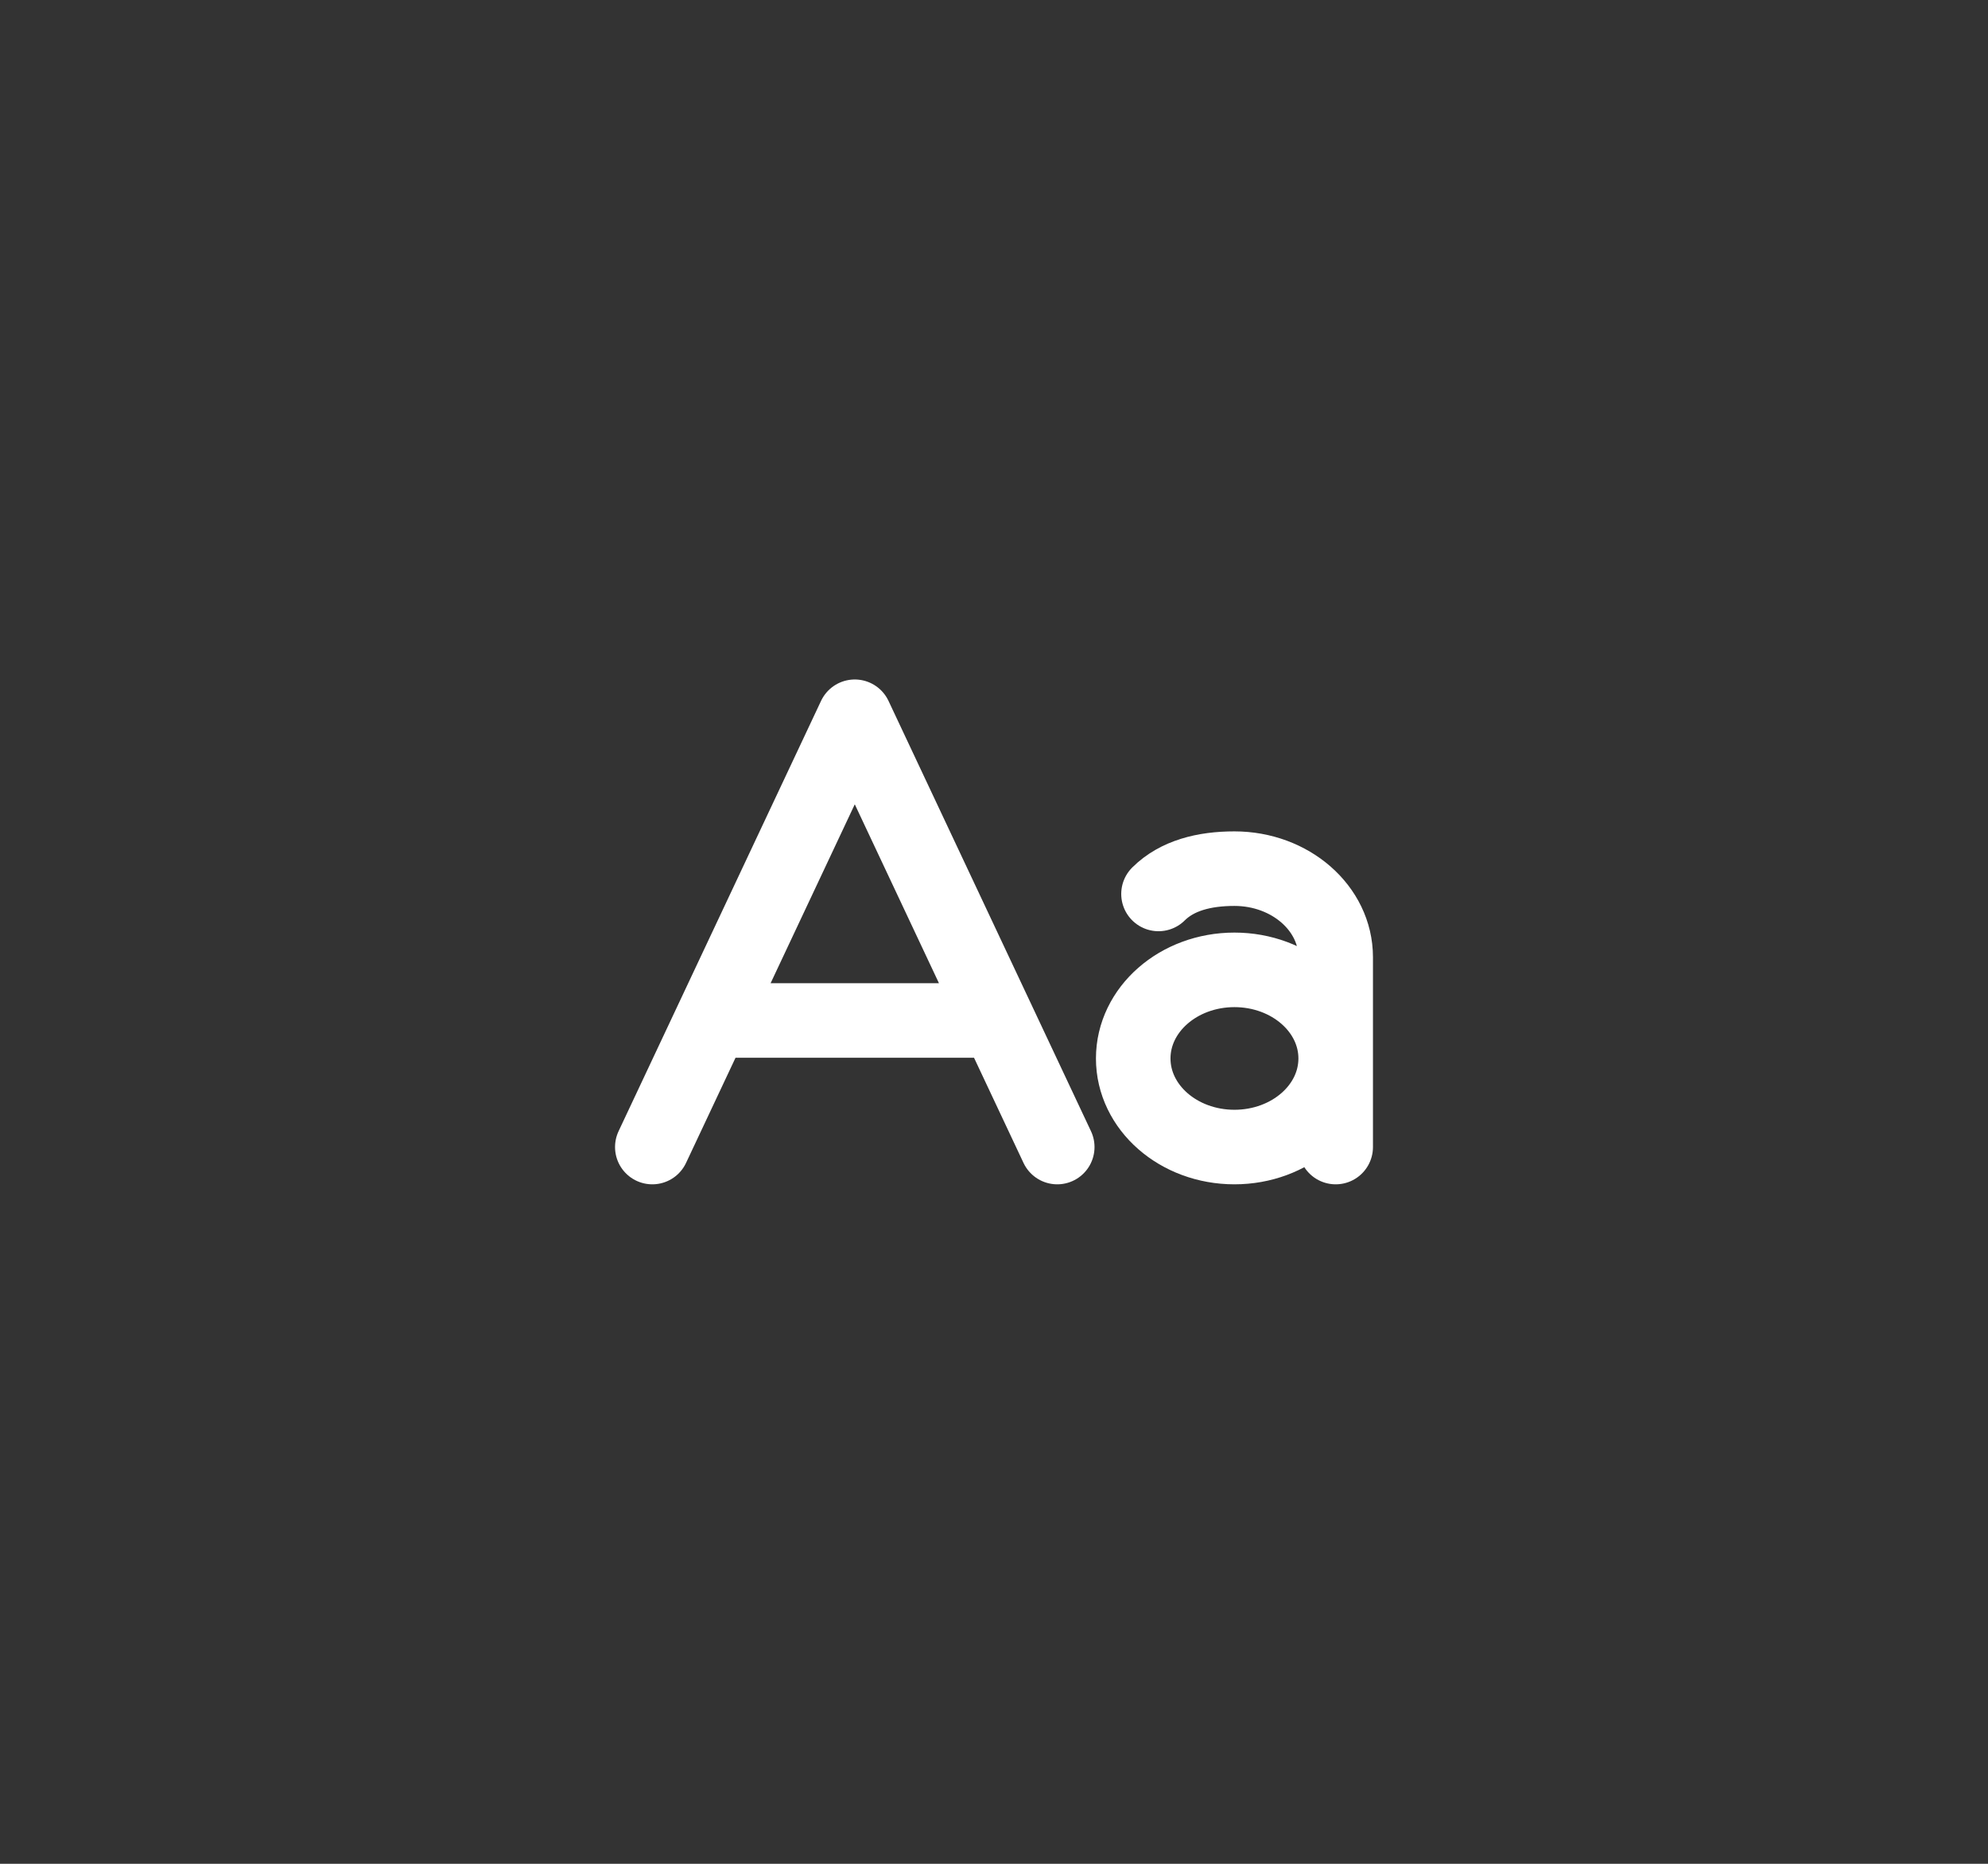 <svg width="32" height="30" viewBox="0 0 32 30" fill="none" xmlns="http://www.w3.org/2000/svg">
<rect x="0" y="0" width="32" height="30" fill="#333333" stroke="none"/>
<path d="M17.018 18.463L13.759 11.537L10.5 18.463M21.5 18.463V15.407C21.5 14.62 20.77 13.982 19.87 13.982C19.384 13.982 18.947 14.092 18.648 14.389M16.06 16.426H11.459M21.5 17.037C21.5 17.825 20.77 18.463 19.87 18.463C18.97 18.463 18.241 17.825 18.241 17.037C18.241 16.25 18.97 15.611 19.87 15.611C20.77 15.611 21.5 16.25 21.5 17.037Z" stroke="white" stroke-width="1.2" stroke-linecap="round" stroke-linejoin="round"/>
</svg>
